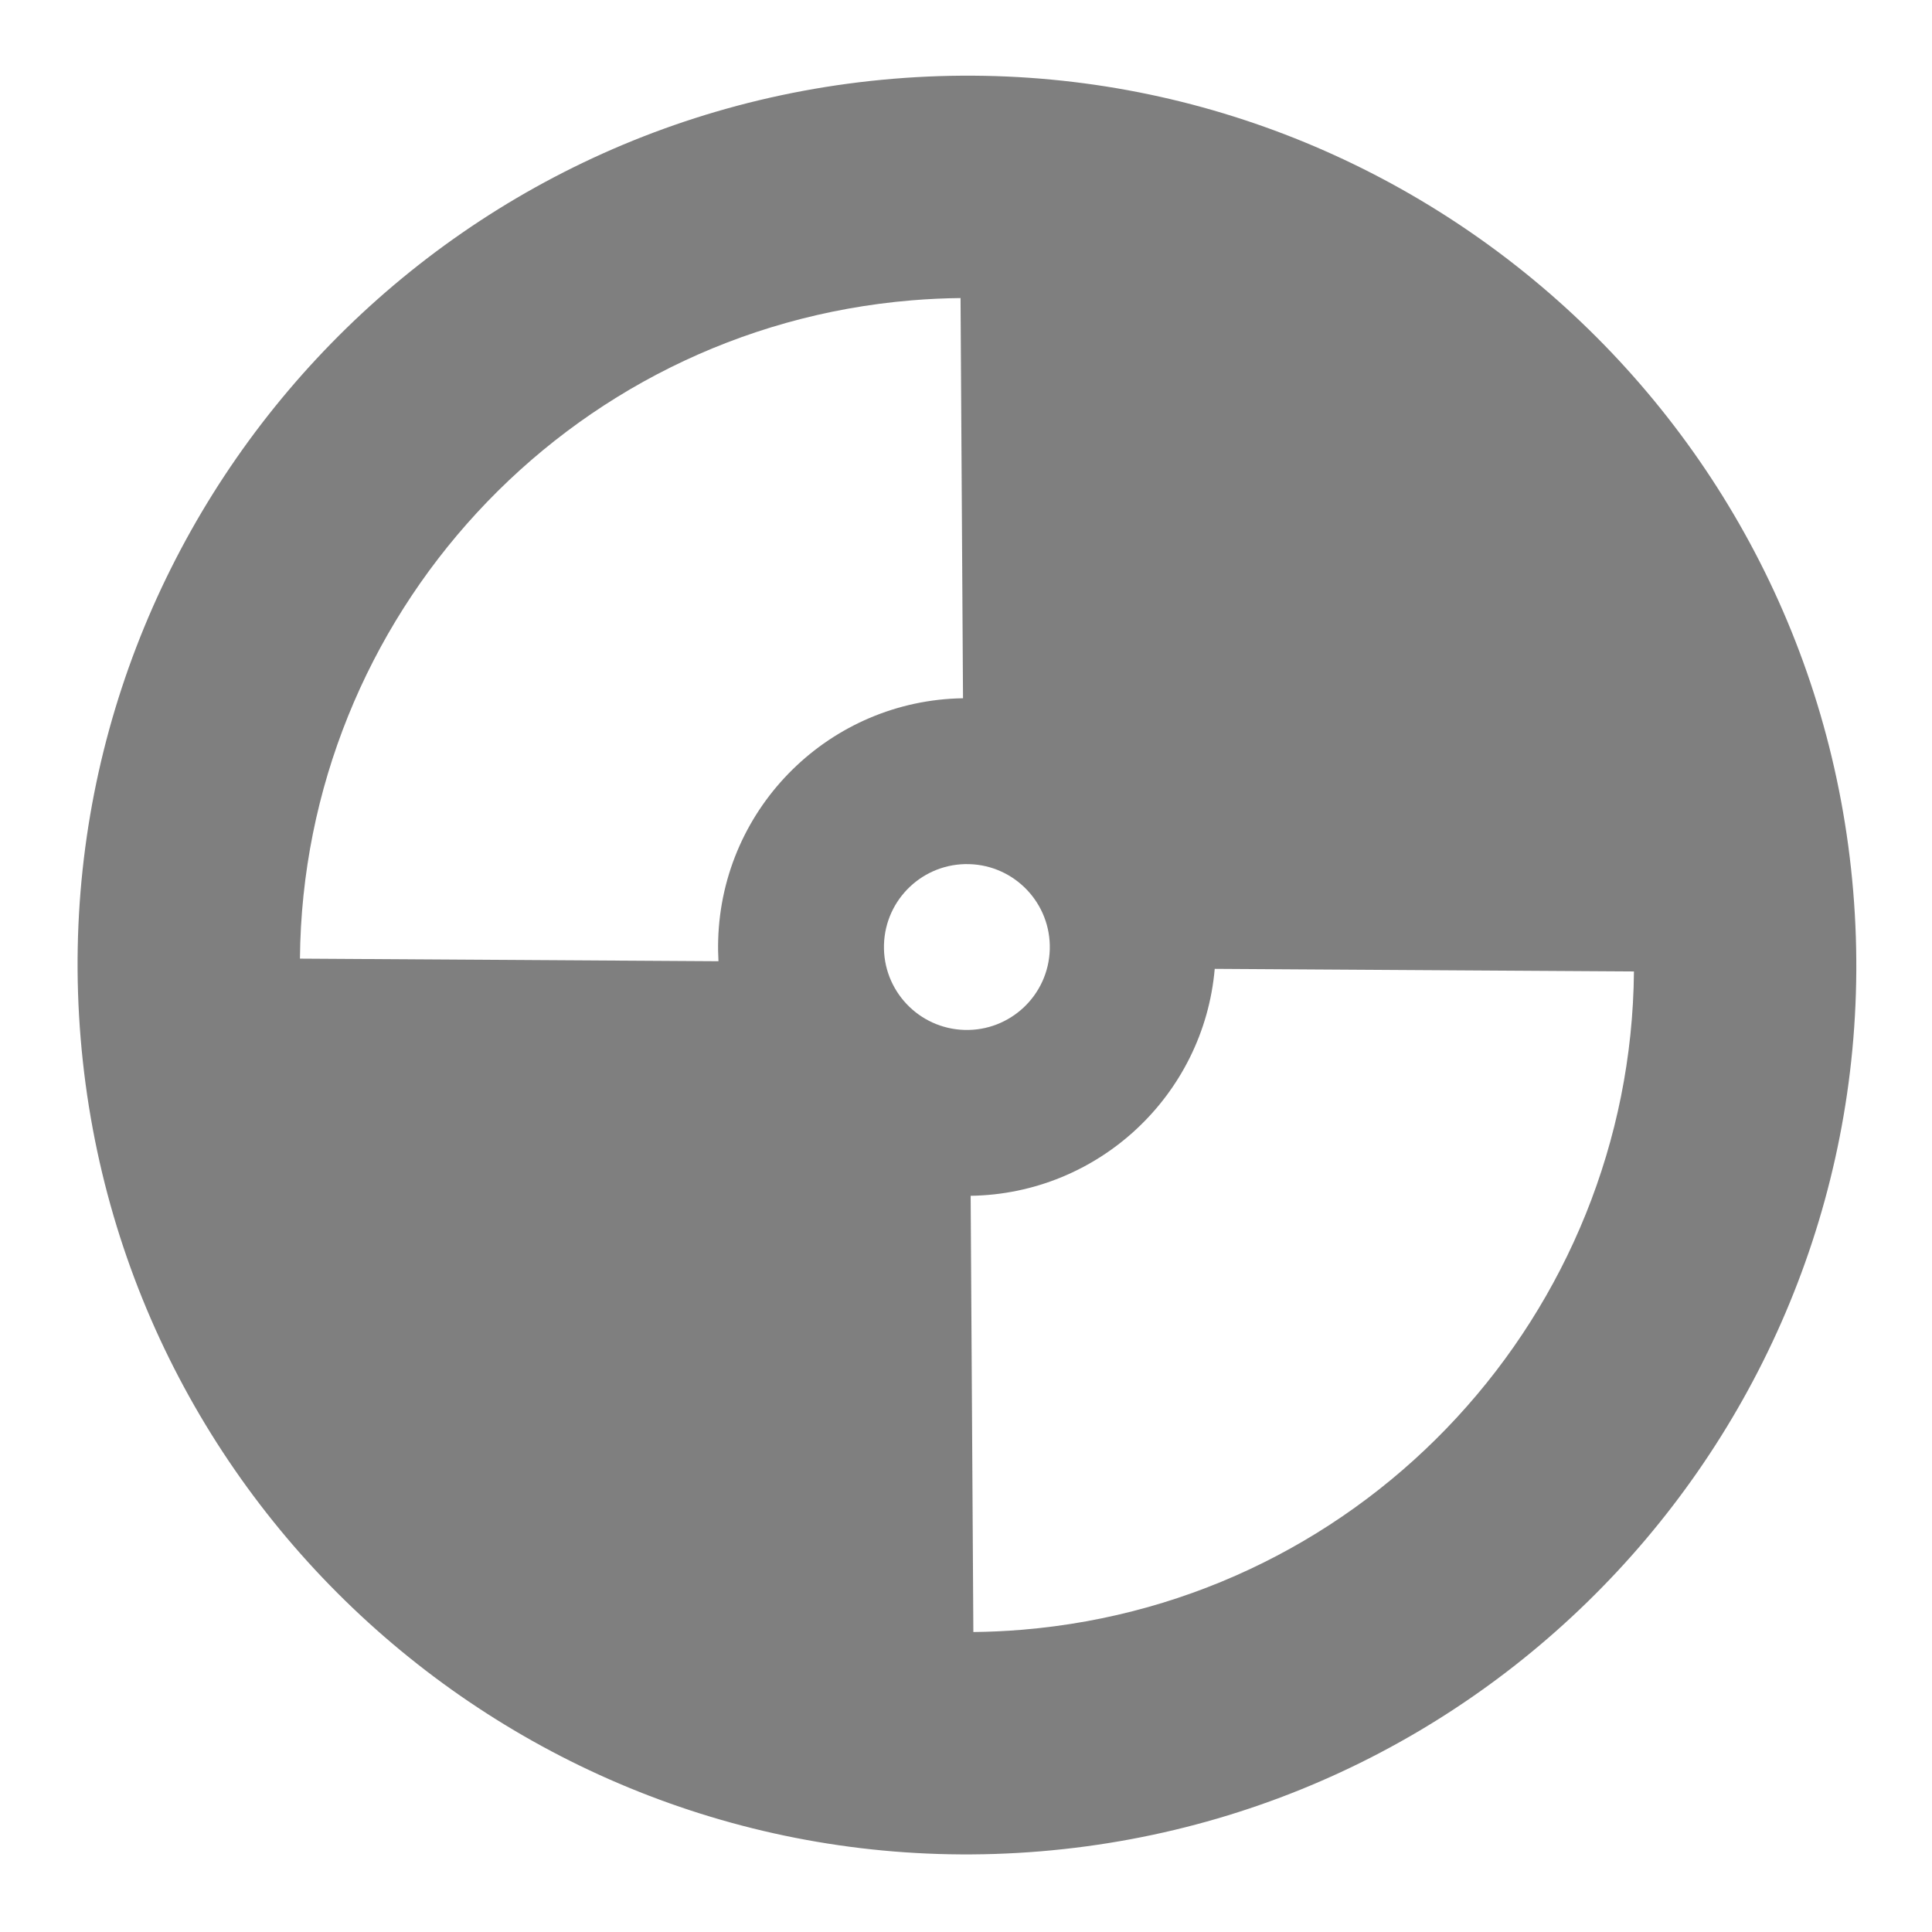 <svg clip-rule="evenodd" fill-rule="evenodd" stroke-linejoin="round" stroke-miterlimit="2" viewBox="0 0 250 250" xmlns="http://www.w3.org/2000/svg"><path fill="rgb(127, 127, 127)" d="m485.314 58.398c255.223-21.189 479.638 168.822 500.827 424.044 21.189 255.223-168.822 479.638-424.045 500.827-255.223 21.191-479.638-168.822-500.827-424.045-21.188-255.222 168.822-479.638 424.045-500.826zm386.407 459.092c-.089-8.429-.483-16.917-1.191-25.45-14.996-180.627-165.702-317.697-343.482-319.229l-1.351 218.372c3.675-.206 7.39-.258 11.137-.15 69.749 2.012 125.051 58.663 126.071 127.749zm-696.032 6.686c.089 8.43.483 16.917 1.191 25.45 14.996 180.628 165.702 317.698 343.482 319.229l1.354-218.737c-66.107-5.758-117.451-60.791-118.413-127.35zm356.172 39.873c23.884.687 43.813-18.115 44.5-42.006.686-23.891-18.122-43.812-42.013-44.499-23.891-.686-43.812 18.122-44.5 42.006-.686 23.891 18.122 43.812 42.013 44.499z" transform="matrix(0 -.248 .248 0 -4.044 254.755)"/></svg>